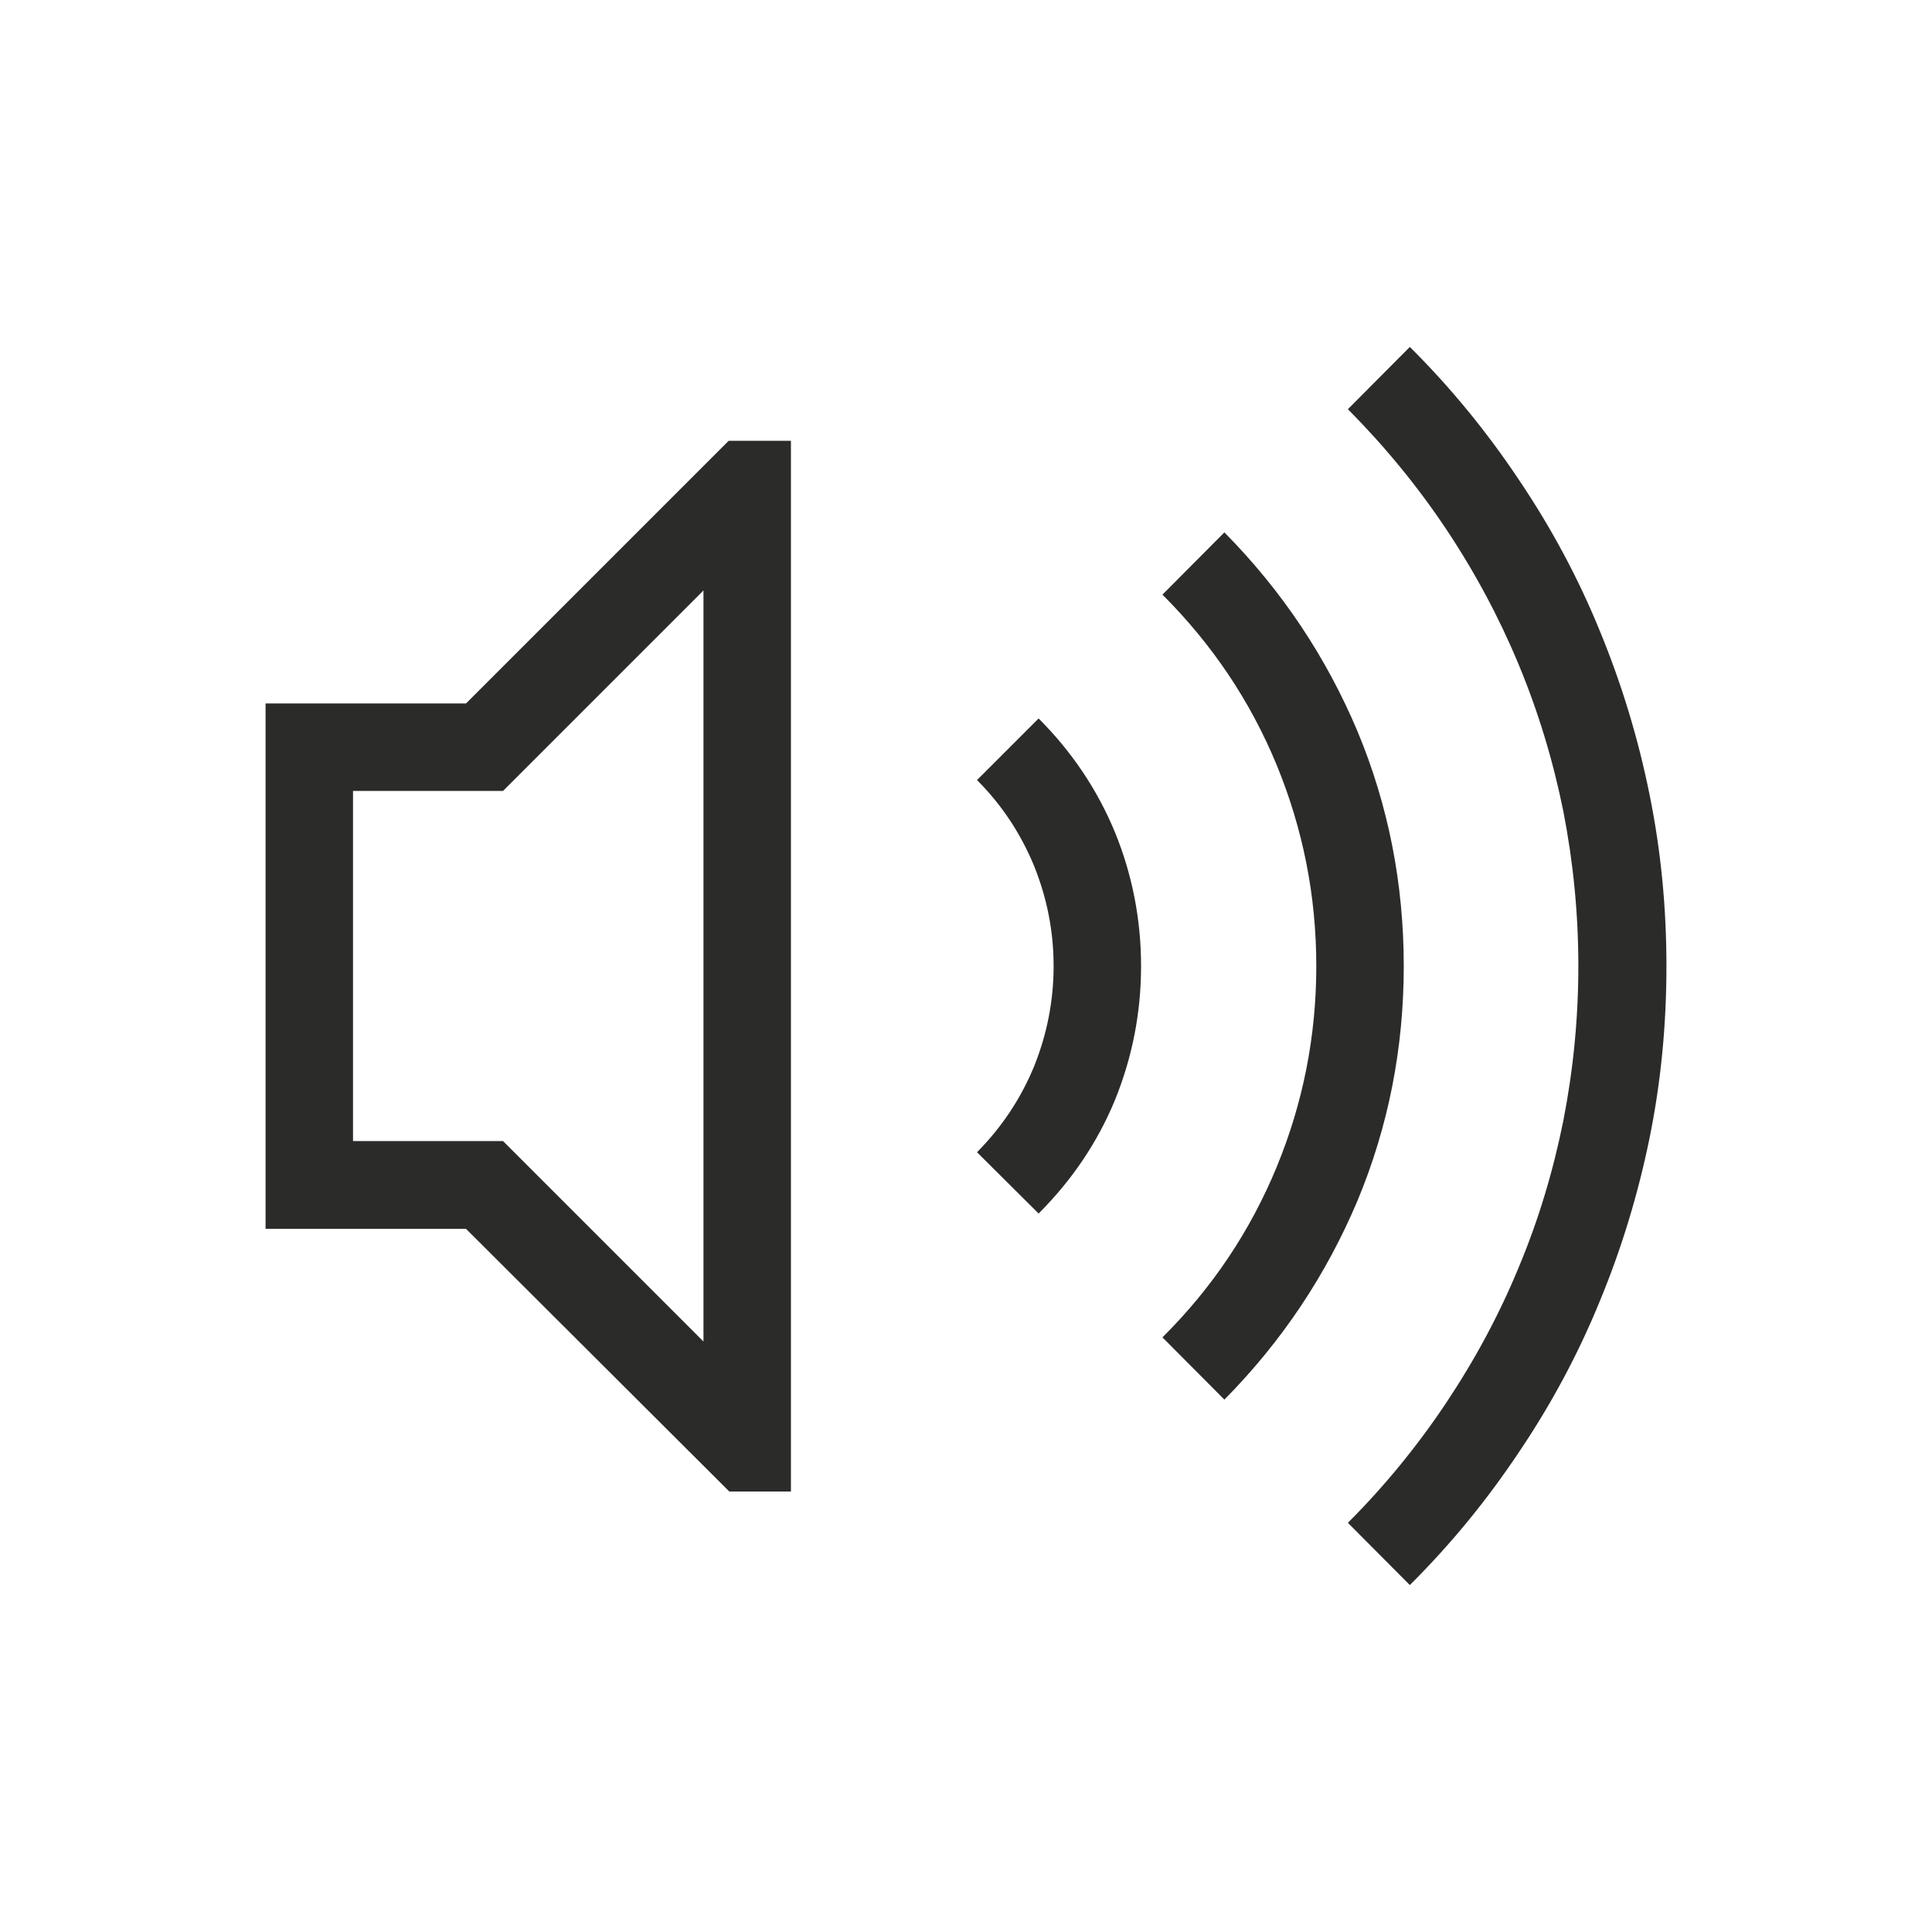 <?xml version="1.0" encoding="UTF-8"?>
<!DOCTYPE svg PUBLIC "-//W3C//DTD SVG 1.1//EN" "http://www.w3.org/Graphics/SVG/1.1/DTD/svg11.dtd">
<!-- Creator: CorelDRAW 2020 (64-Bit) -->
<svg xmlns="http://www.w3.org/2000/svg" xml:space="preserve" width="534px" height="534px" version="1.1" shape-rendering="geometricPrecision" text-rendering="geometricPrecision" image-rendering="optimizeQuality" fill-rule="evenodd" clip-rule="evenodd"
viewBox="0 0 60530 60530"
 xmlns:xlink="http://www.w3.org/1999/xlink"
 xmlns:xodm="http://www.corel.com/coreldraw/odm/2003">
 <g id="Layer_x0020_1">
  <path fill="#2B2B2A" fill-rule="nonzero" d="M22040 18500l-6280 6280 -4700 0 0 10970 4700 0 6280 6280 0 -23530zm790 -4690l1950 0 0 32920 -1930 0 -8250 -8230 -6280 0 0 -16460 6280 0 8230 -8230zm9710 8700c1040,1040 1840,2230 2390,3560 540,1320 820,2730 820,4200 0,1470 -280,2870 -820,4200 -550,1330 -1350,2510 -2390,3550l-1930 -1920c770,-780 1360,-1660 1780,-2670 410,-1010 620,-2070 620,-3160 0,-1100 -210,-2150 -620,-3160 -420,-1010 -1010,-1900 -1780,-2670l1930 -1930zm11440 7760c0,2570 -480,5020 -1450,7350 -980,2320 -2360,4400 -4170,6230l-1940 -1950c1560,-1550 2750,-3330 3580,-5340 820,-1990 1240,-4090 1240,-6290 0,-2210 -420,-4300 -1240,-6300 -830,-2010 -2020,-3780 -3580,-5340l1940 -1950c1810,1830 3190,3910 4170,6230 970,2330 1450,4780 1450,7360zm190 -19400c1290,1280 2430,2680 3430,4180 1010,1500 1850,3070 2520,4710 680,1650 1200,3350 1560,5130 360,1770 530,3560 530,5380 0,1830 -170,3620 -530,5390 -360,1760 -880,3470 -1560,5110 -670,1640 -1510,3210 -2520,4710 -1000,1500 -2140,2900 -3430,4180l-1940 -1950c1150,-1150 2180,-2410 3080,-3760 900,-1350 1660,-2760 2270,-4240 620,-1480 1080,-3010 1400,-4600 310,-1590 470,-3200 470,-4840 0,-1650 -160,-3260 -470,-4850 -320,-1580 -780,-3110 -1400,-4600 -610,-1470 -1370,-2890 -2270,-4240 -900,-1350 -1930,-2600 -3080,-3760l1940 -1950z"/>
 </g>
</svg>
